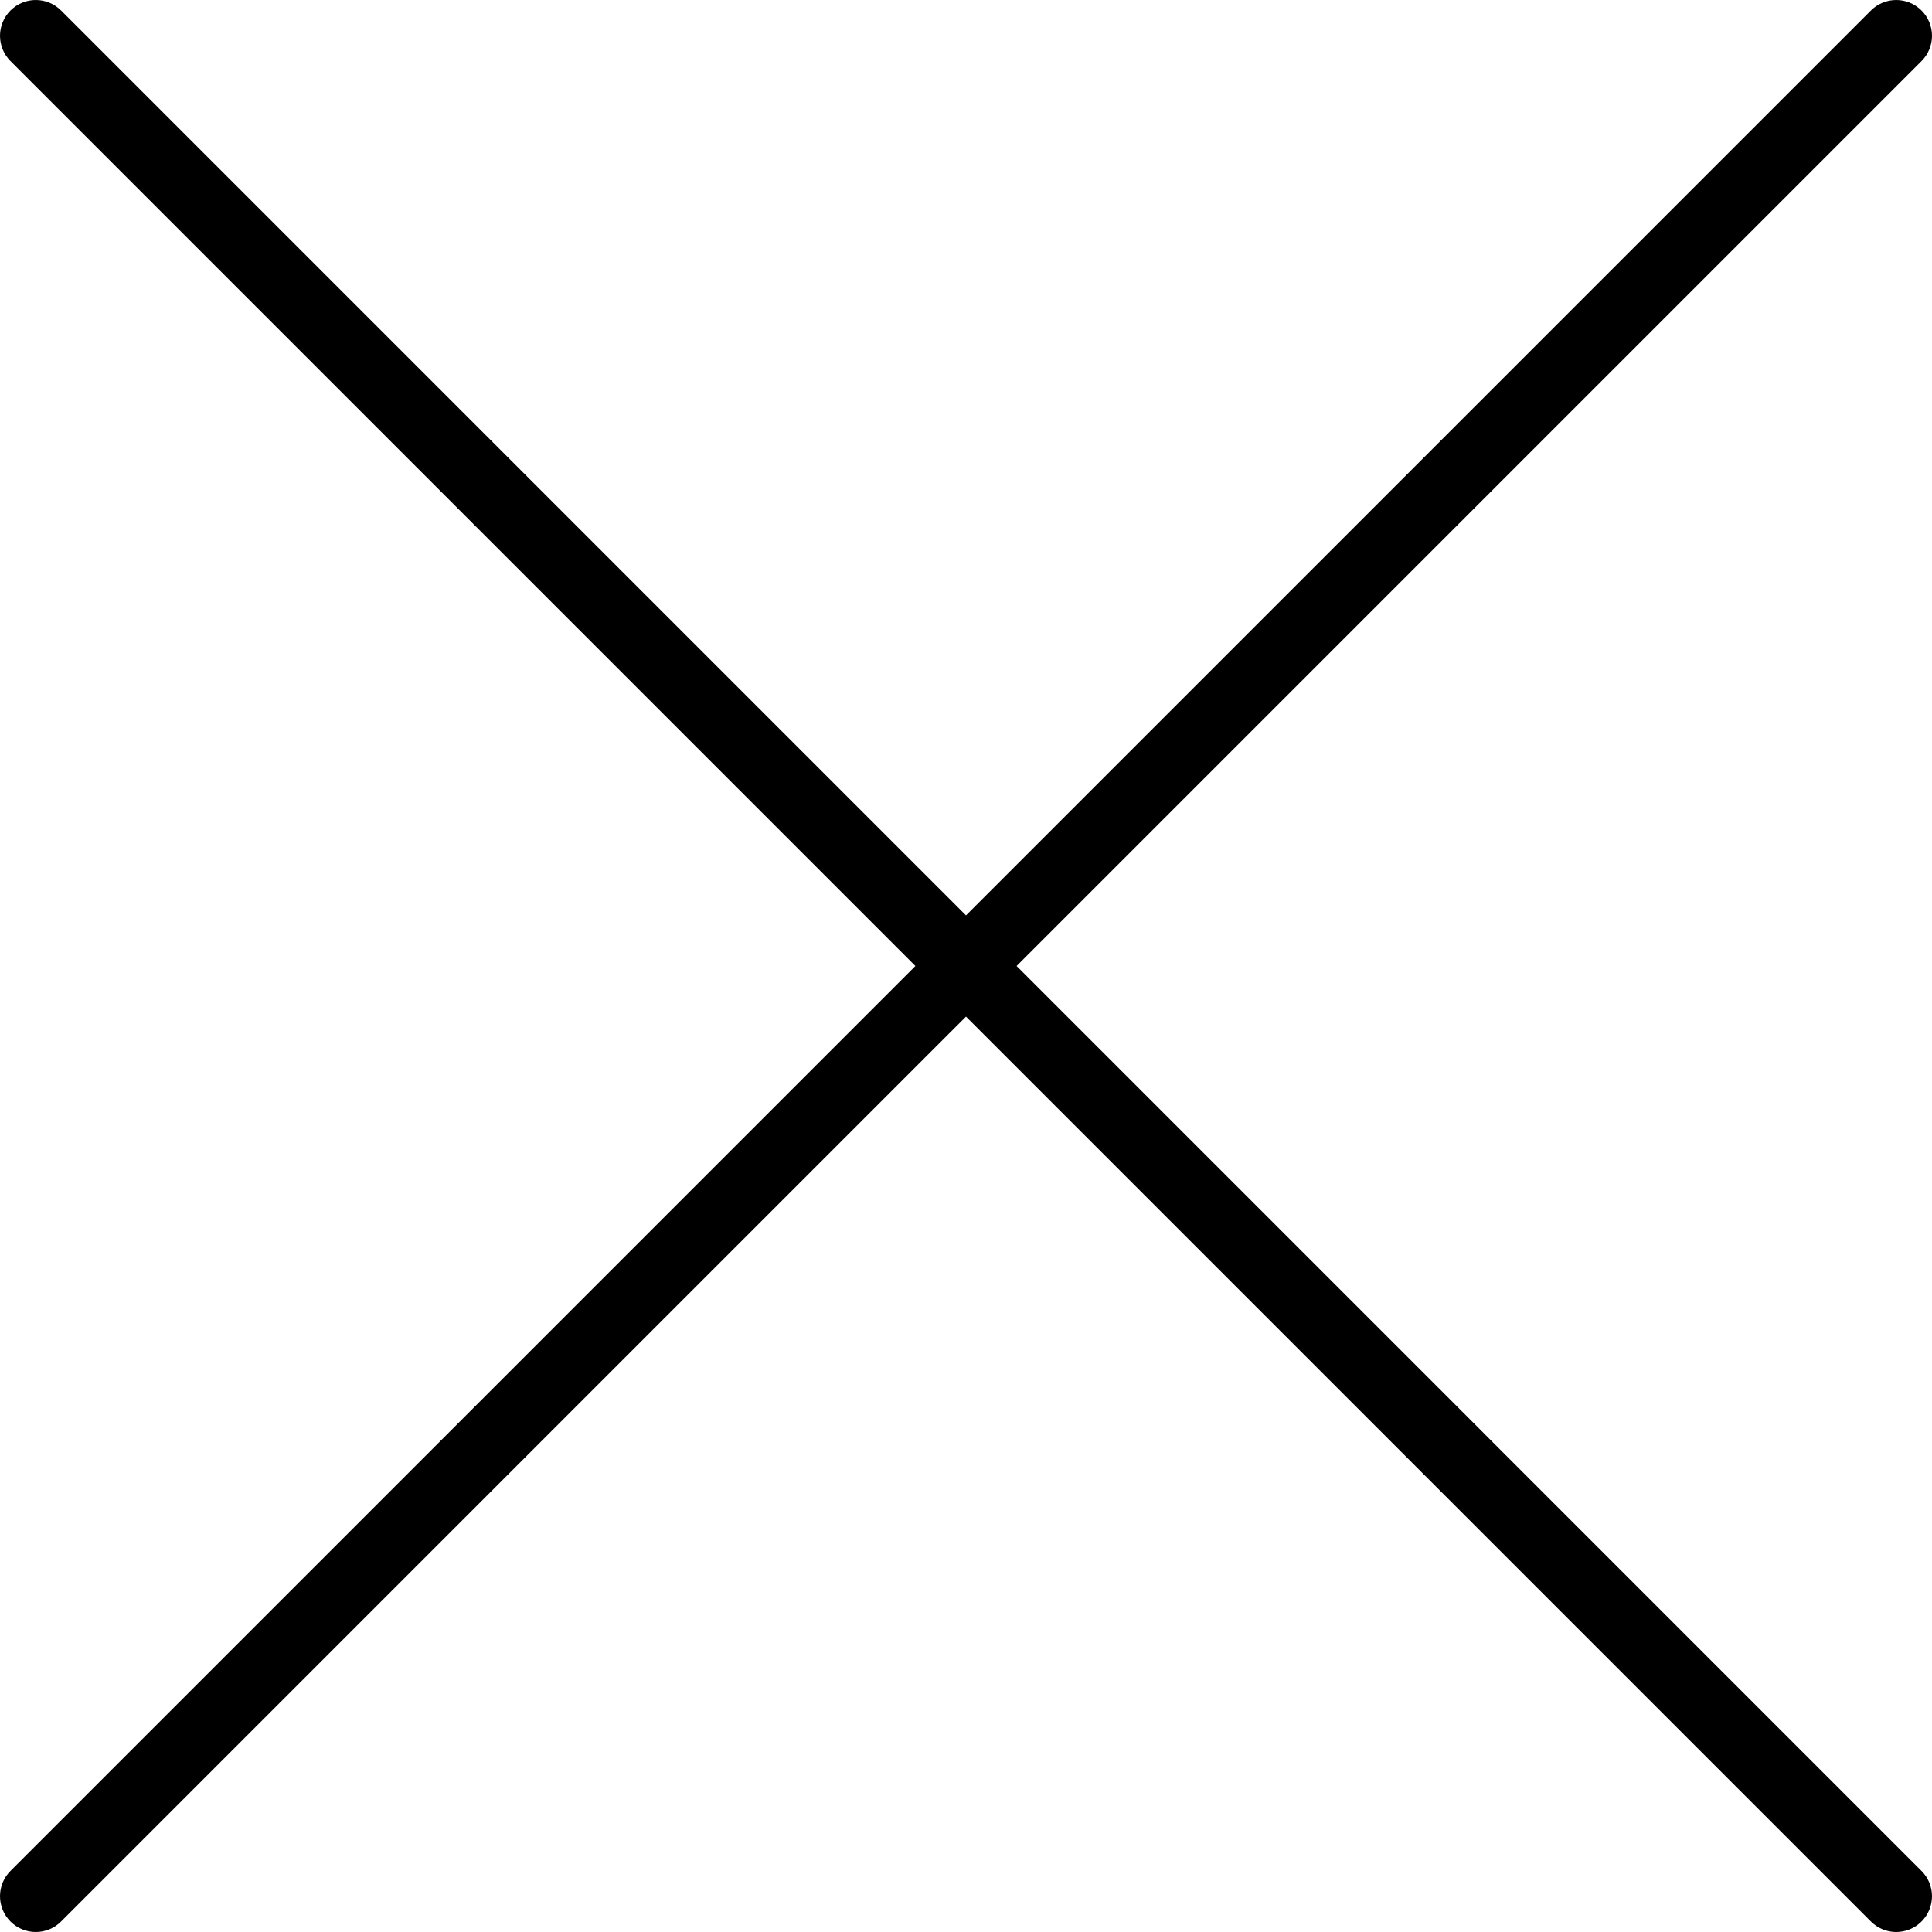 <!-- icon666.com - MILLIONS vector ICONS FREE --><svg version="1.1" id="Capa_1" xmlns="http://www.w3.org/2000/svg" xmlns:xlink="http://www.w3.org/1999/xlink" x="0px" y="0px" viewBox="0 0 460.8 460.8" style="enable-background:new 0 0 460.8 460.8;" xml:space="preserve"><g><g><path d="M242.467,230.4L458.3,14.567c3.333-3.333,3.333-8.733,0-12.067c-3.333-3.333-8.733-3.333-12.067,0L230.4,218.333 L14.567,2.5C11.233-0.833,5.833-0.833,2.5,2.5c-3.333,3.333-3.333,8.733,0,12.067L218.333,230.4L2.5,446.233 c-3.333,3.333-3.333,8.733,0,12.067c1.667,1.667,3.85,2.5,6.033,2.5c2.183,0,4.367-0.833,6.033-2.5L230.4,242.467L446.233,458.3 c1.667,1.667,3.85,2.5,6.033,2.5s4.367-0.833,6.033-2.5c3.333-3.333,3.333-8.733,0-12.067L242.467,230.4z"></path></g></g></svg>